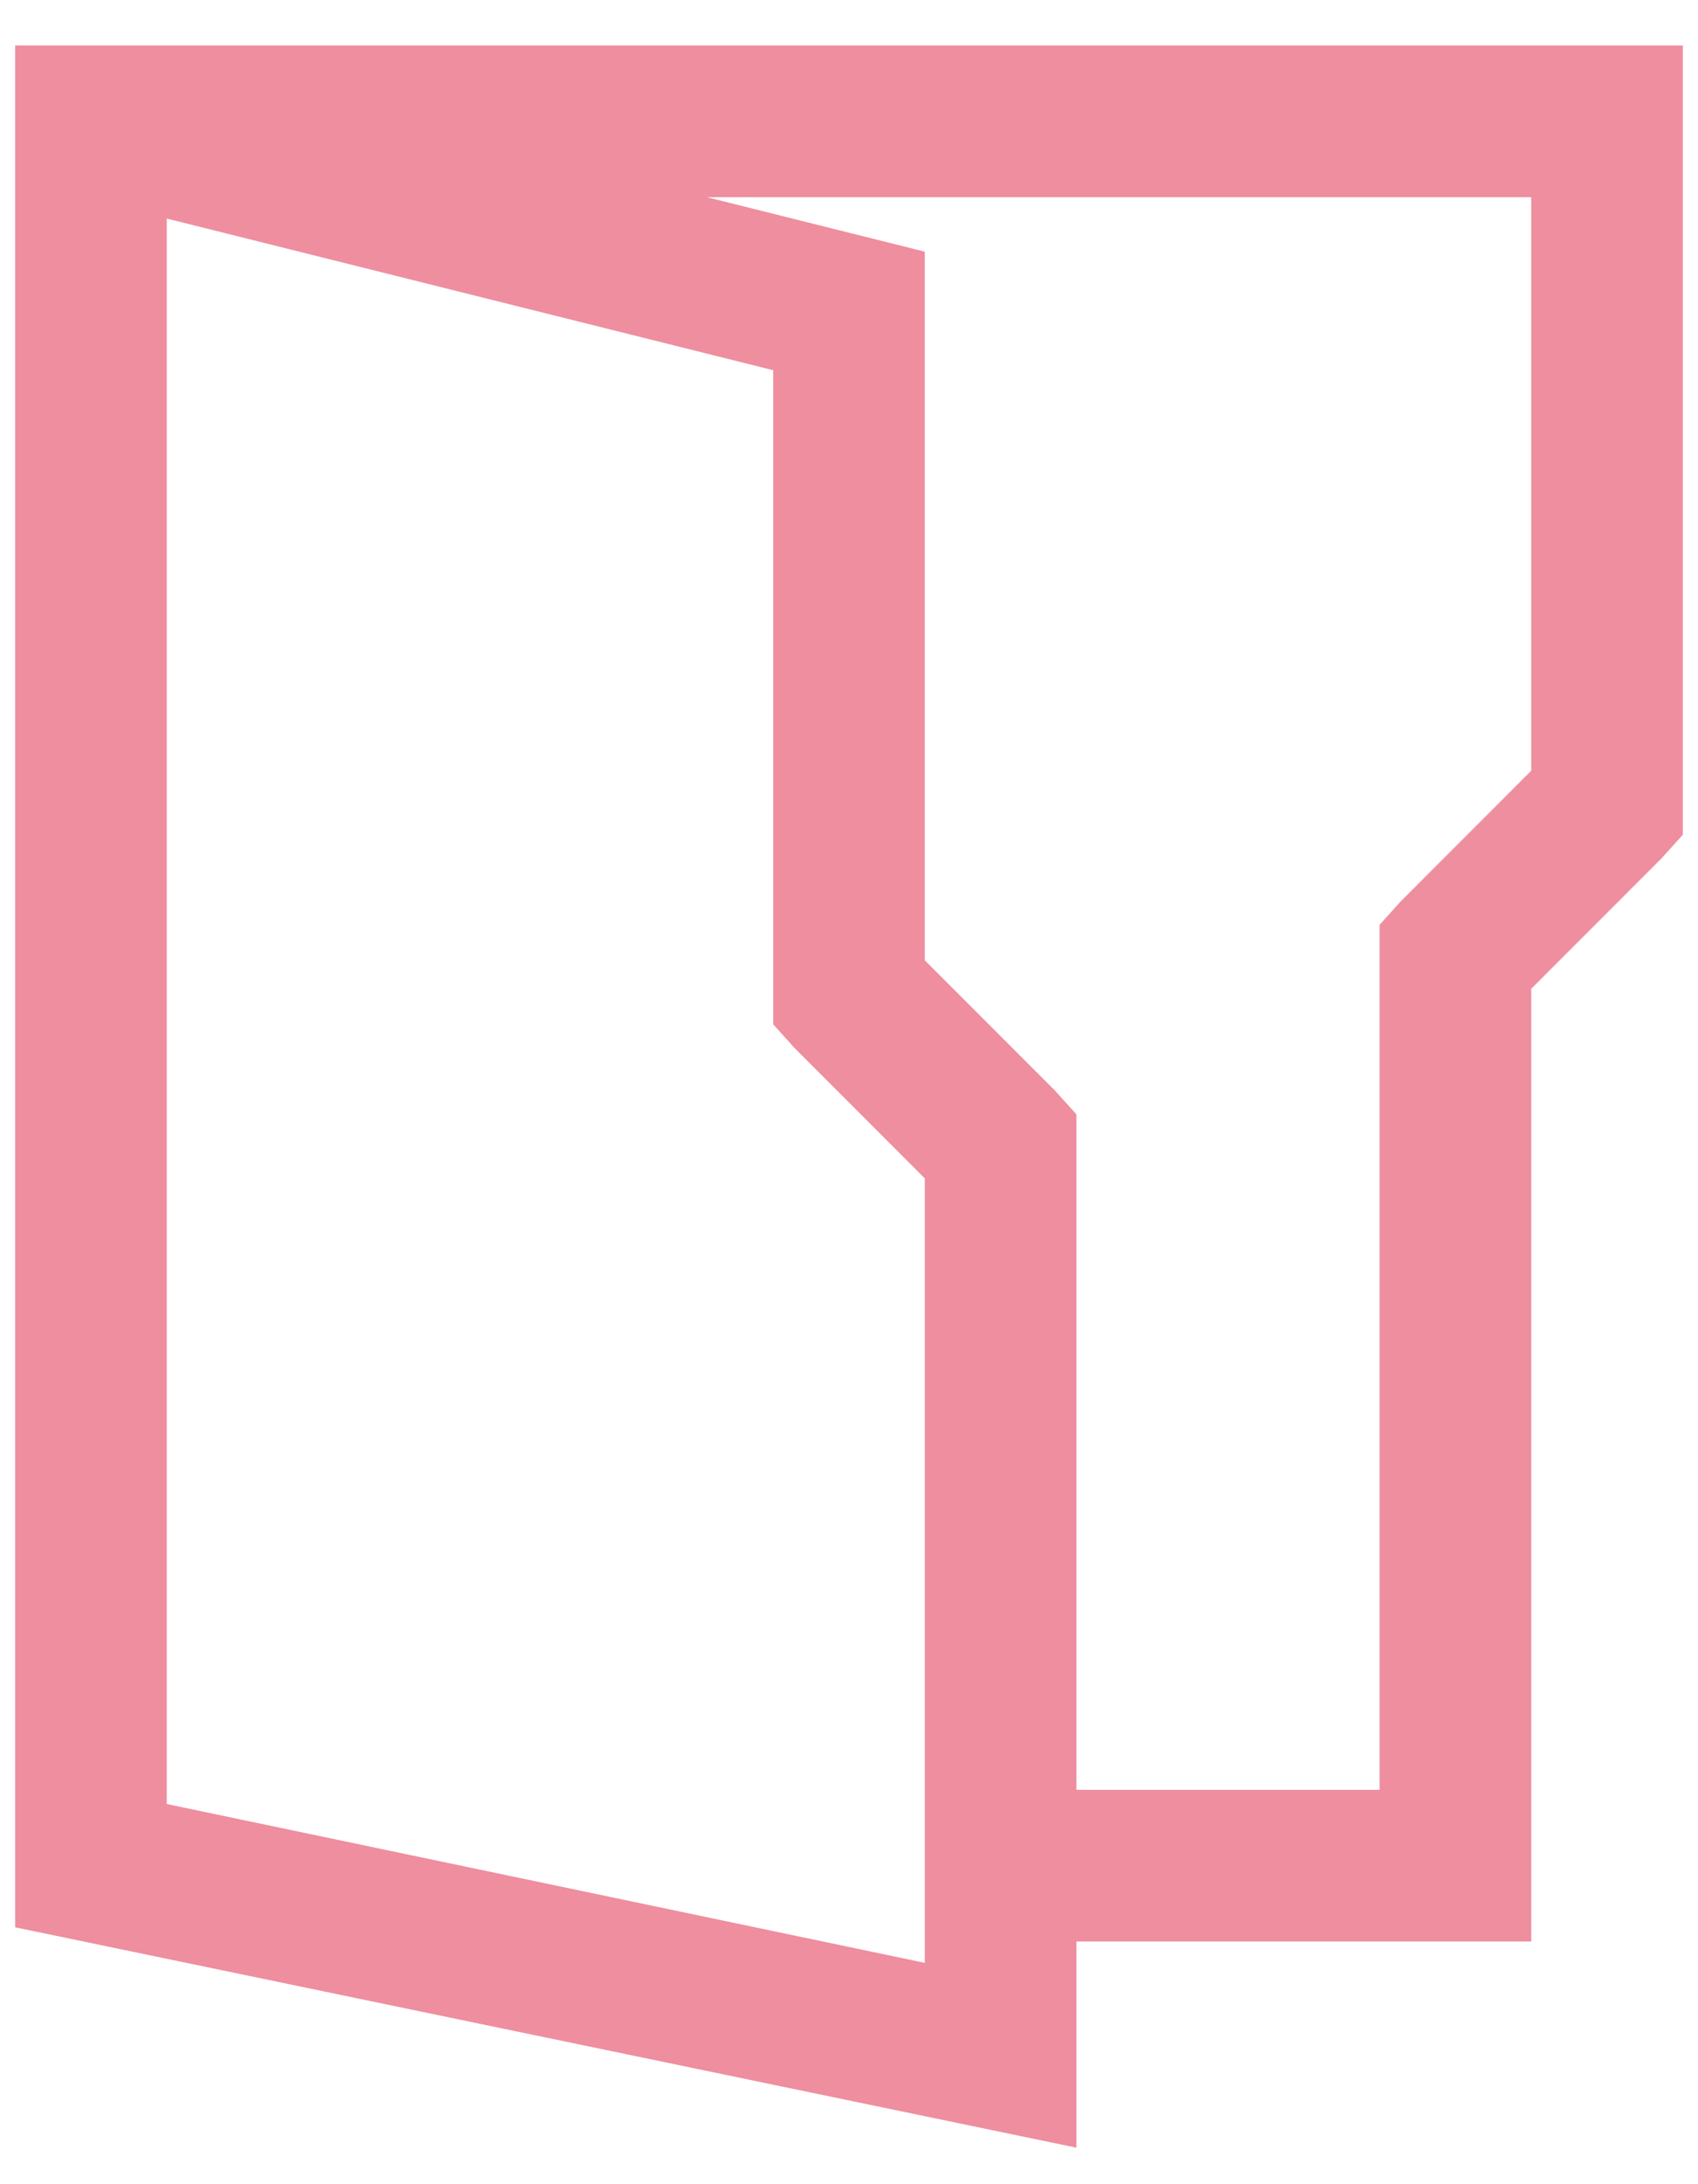 <svg width="28" height="36" viewBox="0 0 28 36" fill="none" xmlns="http://www.w3.org/2000/svg">
<path d="M0.25 0.75V31.766L17.75 35.398V32H25.25V16.297L27.398 14.148L27.75 13.758V0.75H0.25ZM11.656 3.25H25.25V12.703L23.102 14.852L22.75 15.242V29.5H17.75V18.367L17.398 17.977L15.25 15.828V4.148L11.656 3.25ZM2.75 3.602L12.75 6.102V16.883L13.102 17.273L15.25 19.422V32.352L2.75 29.734V3.602Z" fill="#EE8E9E"/>
</svg>
